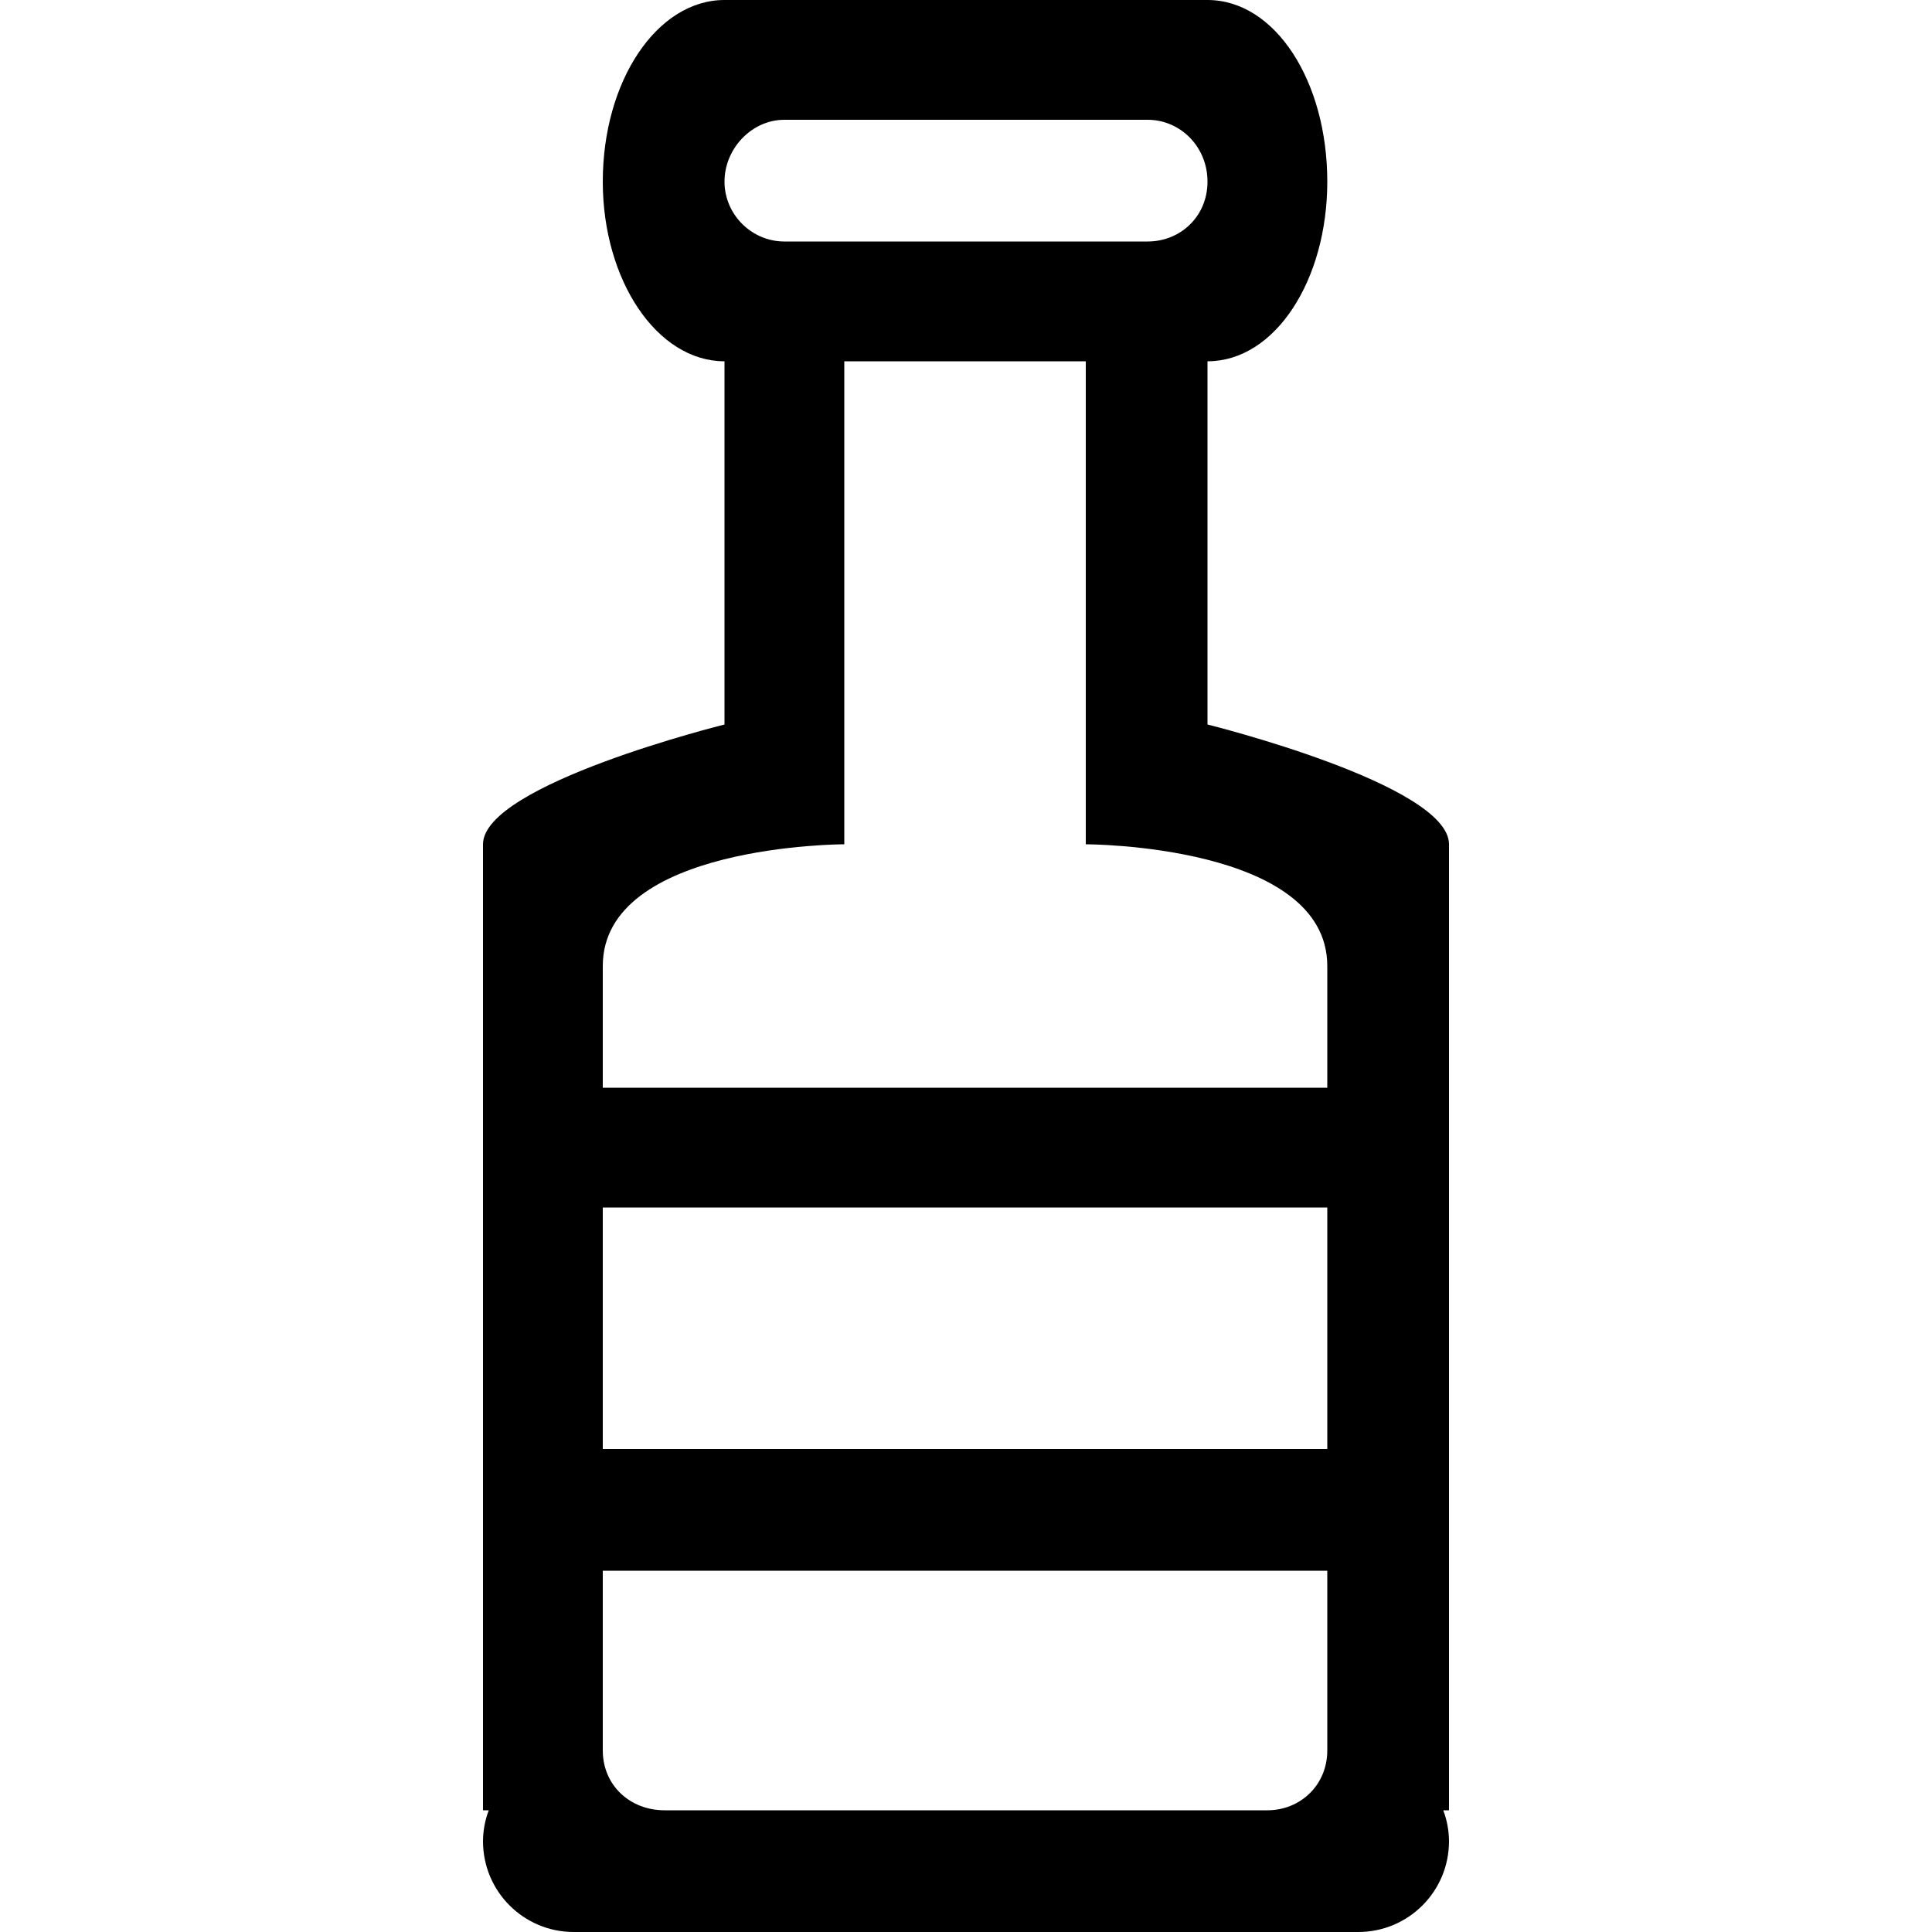 <?xml version="1.0" encoding="utf-8"?>
<!-- Generated by IcoMoon.io -->
<!DOCTYPE svg PUBLIC "-//W3C//DTD SVG 1.1//EN" "http://www.w3.org/Graphics/SVG/1.1/DTD/svg11.dtd">
<svg version="1.1" xmlns="http://www.w3.org/2000/svg" xmlns:xlink="http://www.w3.org/1999/xlink" width="100" height="100" viewBox="0 0 100 100">
<path d="M62.5 37.5v-18.8c3.5 0 6.2-4.2 6.2-9.3 0-5.2-2.7-9.4-6.2-9.4h-25c-3.5 0-6.3 4.2-6.3 9.4 0 5.1 2.8 9.3 6.3 9.3v0 0 18.8c0 0-12.5 3.1-12.5 6.2 0 1 0 6 0 12.5v1.4c0 14.9 0 36.1 0 36.1h0.3c-0.2 0.5-0.3 1.1-0.3 1.6 0 2.6 2.1 4.7 4.7 4.7h40.6c2.6 0 4.7-2.1 4.7-4.7 0-0.5-0.1-1.1-0.3-1.6h0.3c0 0 0-5.3 0-12.5v-6.2c0-4.1 0-8.4 0-12.5v-6.3c0-6.5 0-11.5 0-12.5 0-3.1-12.5-6.2-12.5-6.2zM40.6 6.2h18.8c1.7 0 3.1 1.4 3.1 3.2s-1.4 3.1-3.1 3.1h-18.8c-1.7 0-3.1-1.4-3.1-3.1s1.4-3.2 3.1-3.2zM68.7 90.6c0 1.8-1.4 3.1-3.1 3.1h-31.2c-1.8 0-3.2-1.3-3.2-3.1v-6.2c0 0 0-1.3 0-3.1h37.5v9.3zM68.7 75h-37.5c0-3.9 0-8.3 0-12.5h37.5c0 4.2 0 8.6 0 12.5zM68.7 56.3h-37.5c0-3.3 0-5.6 0-6.3 0-6.3 12.5-6.3 12.5-6.3v-25h12.5v25c0 0 12.5 0 12.5 6.3 0 0.7 0 3.1 0 6.3z"></path>
</svg>
